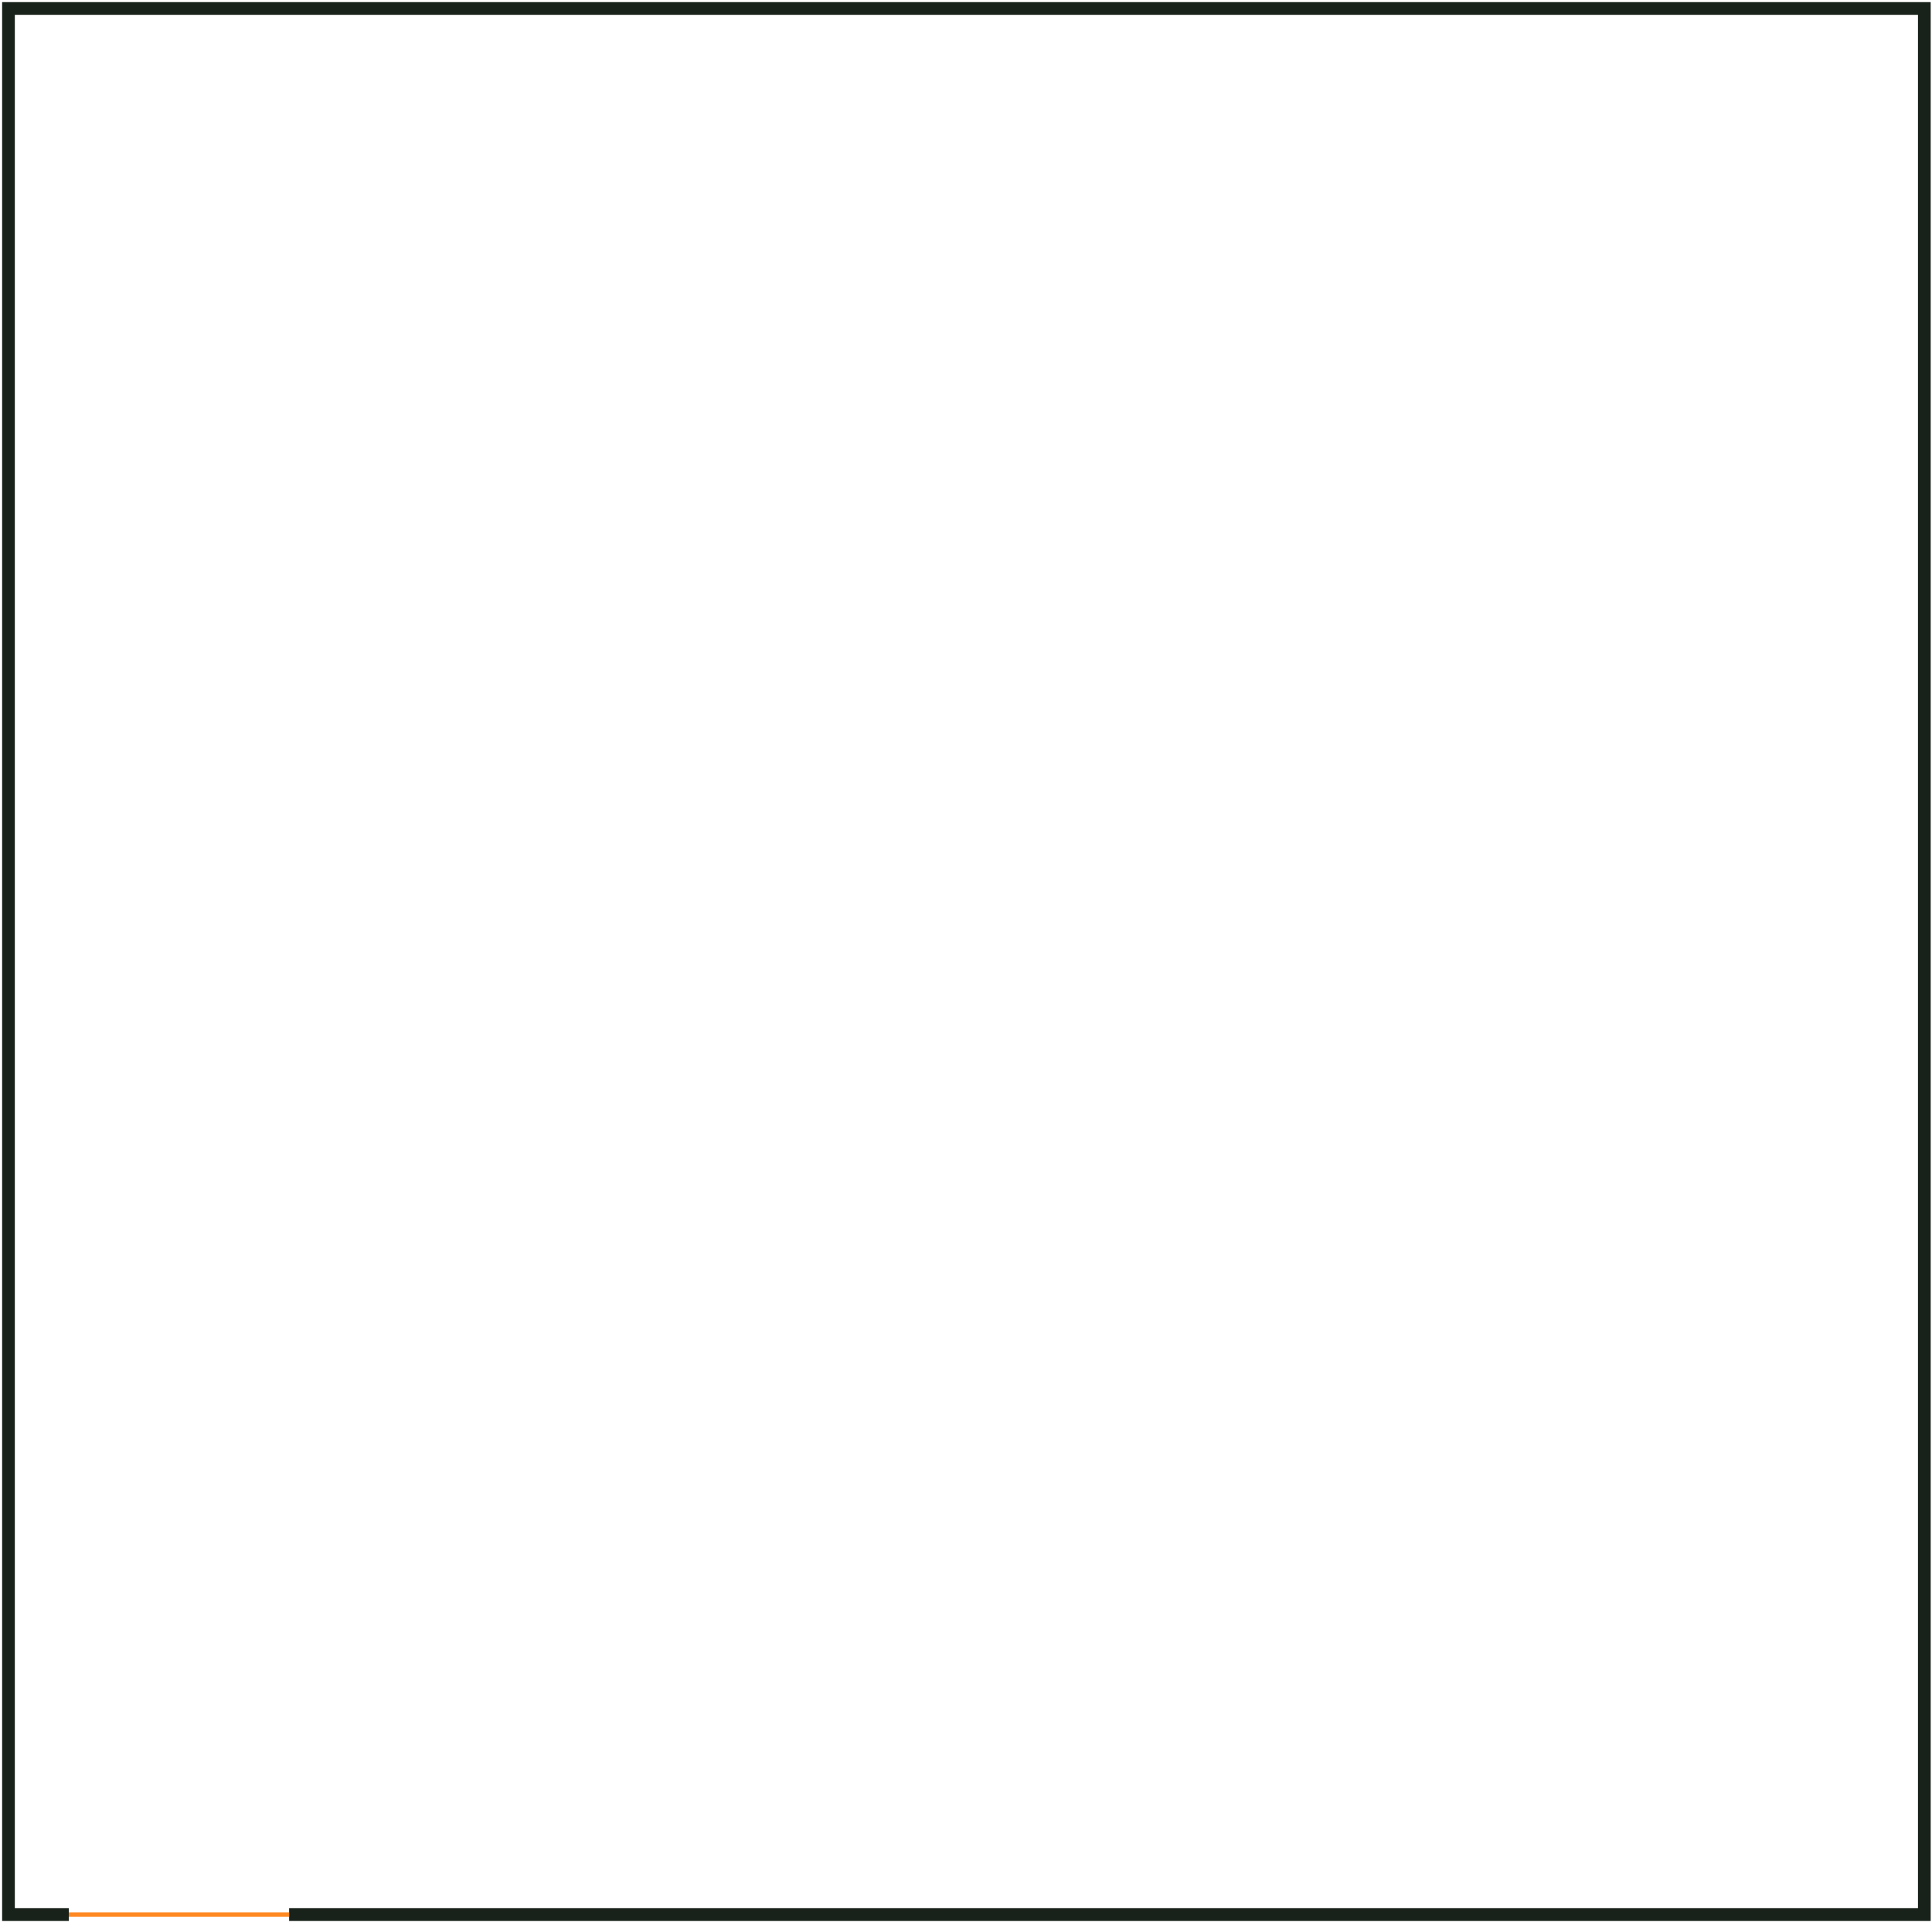 <svg width="456" height="454" viewBox="0 0 456 454" fill="none" xmlns="http://www.w3.org/2000/svg">
<path d="M68.241 452H454.19V2H2V452H16.234" stroke="#18211A" stroke-width="3"/>
<path d="M16.234 452H68.241" stroke="#FF8822"/>
</svg>
